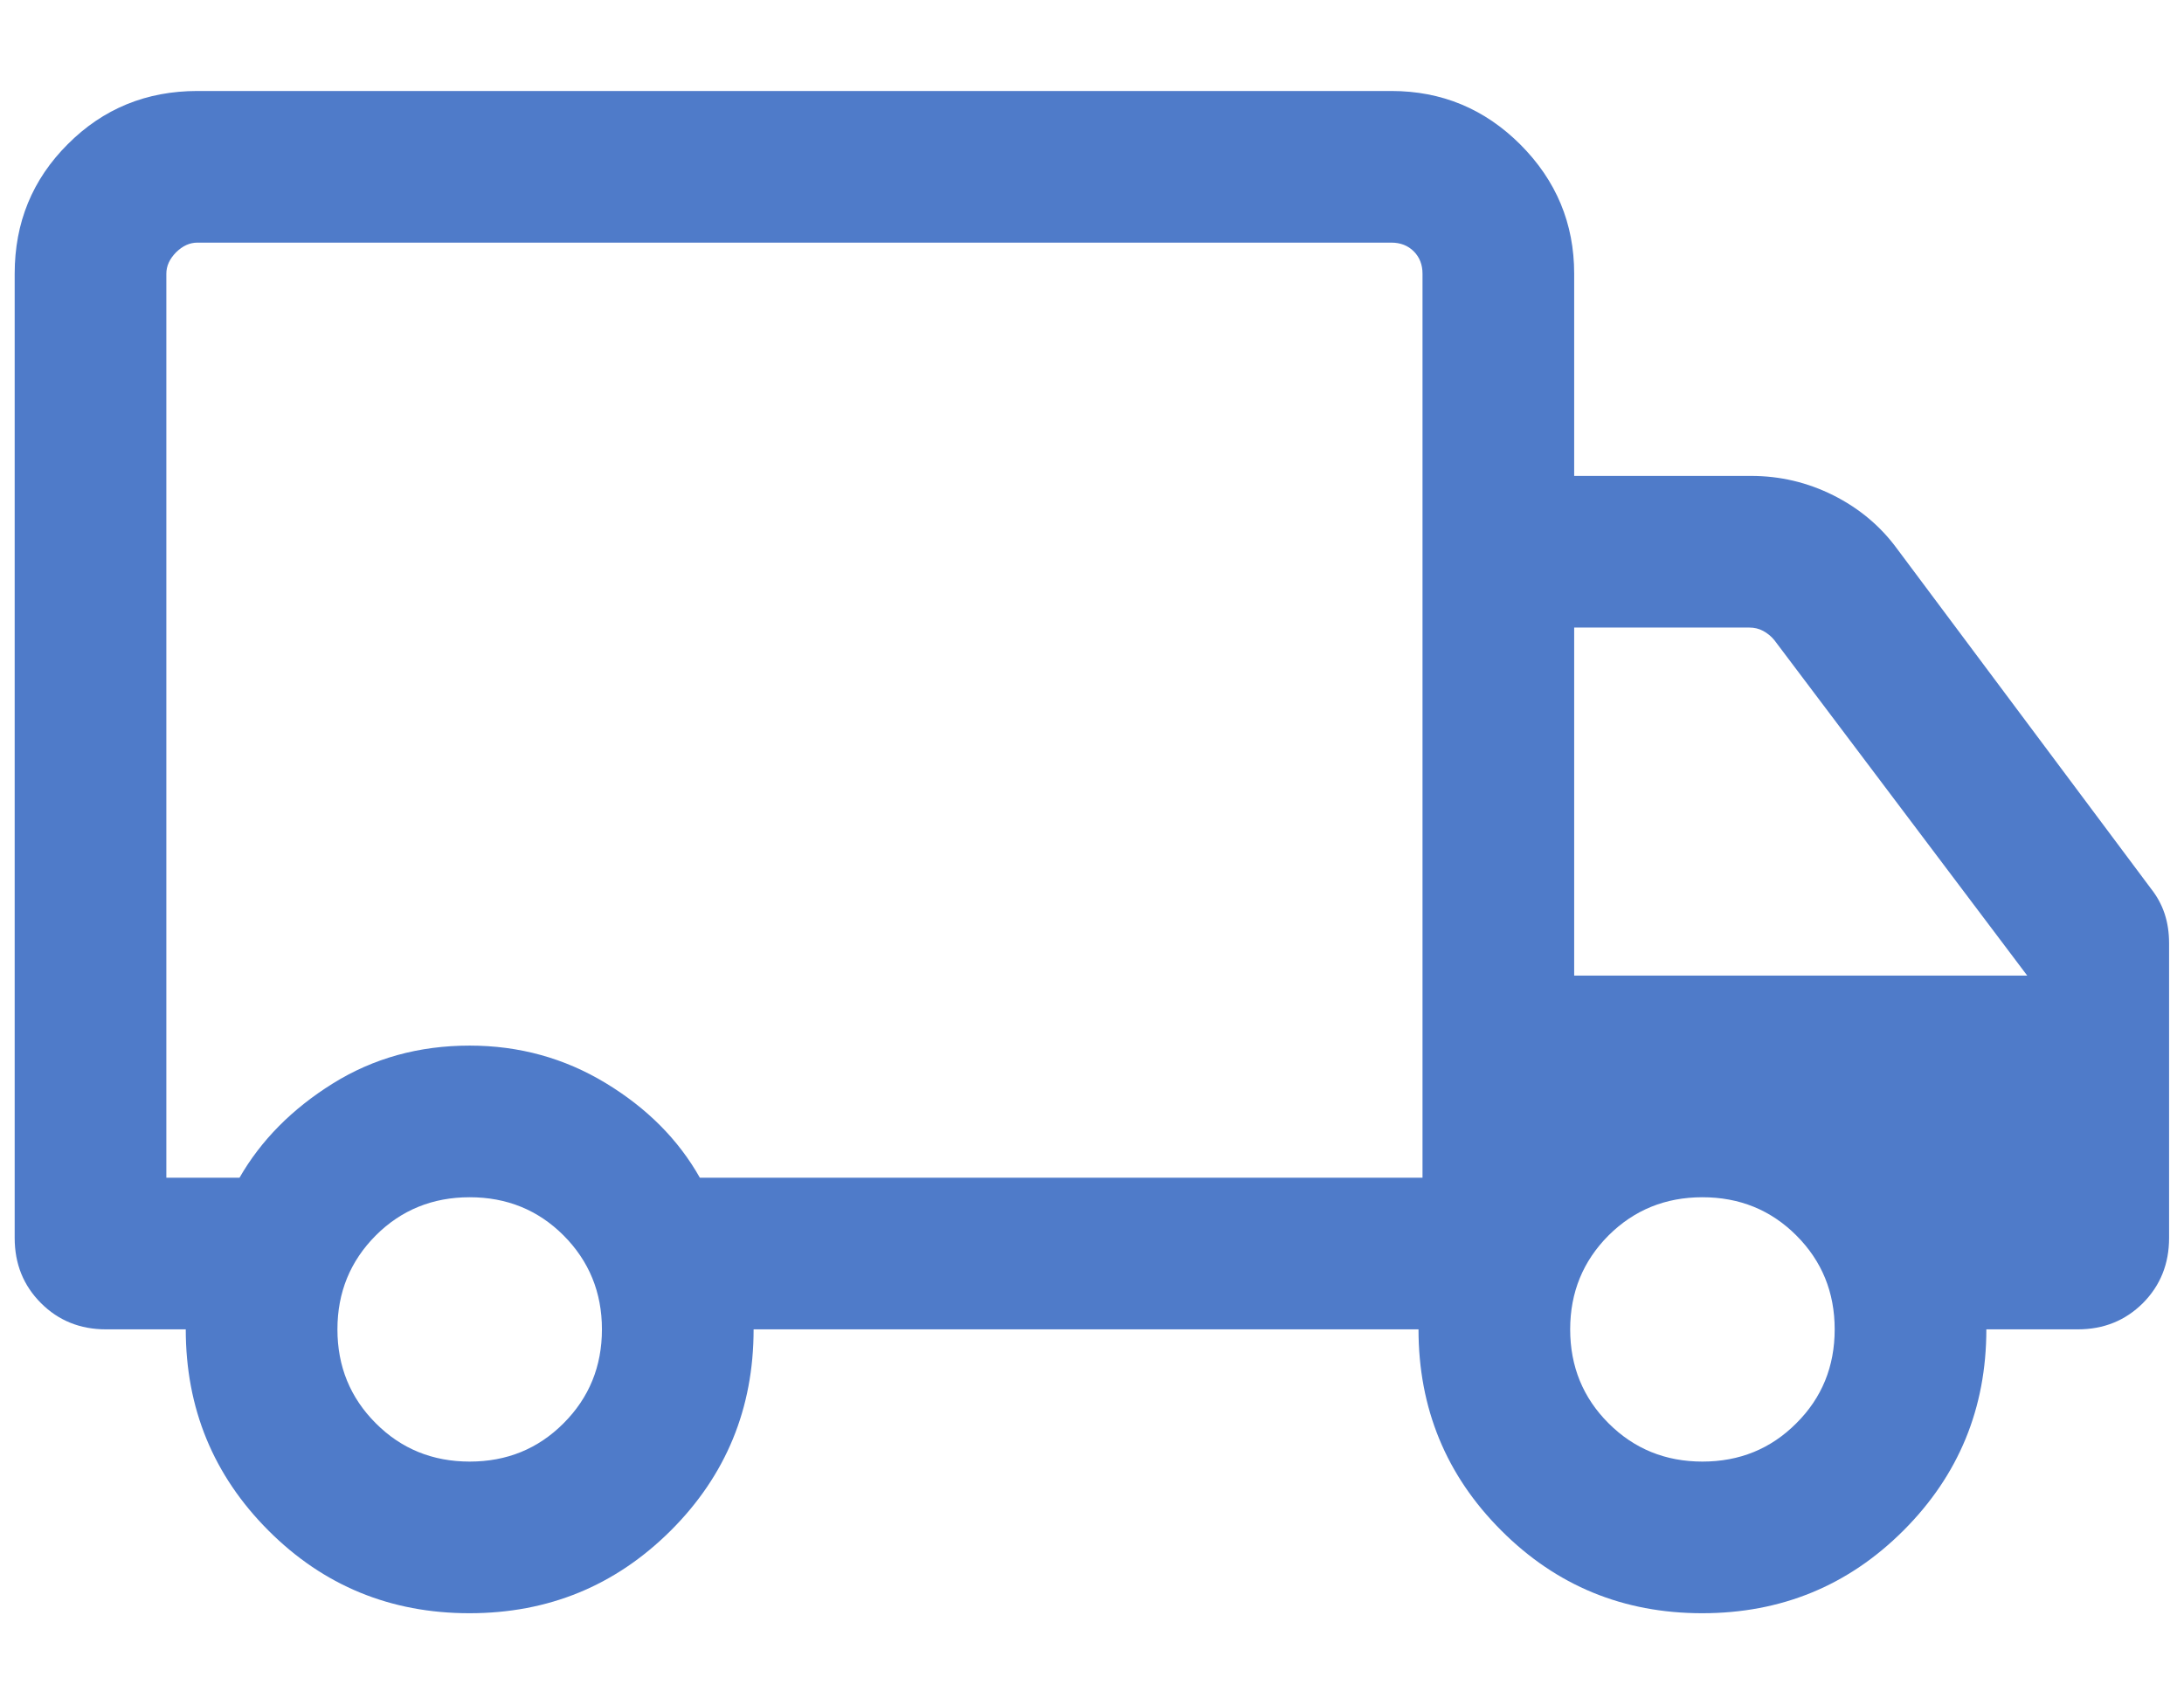 <svg width="18" height="14" viewBox="0 0 18 14" fill="none" xmlns="http://www.w3.org/2000/svg">
<path d="M3.869 13.298C3.219 13.298 2.666 13.071 2.212 12.616C1.758 12.161 1.531 11.608 1.531 10.958H0.874C0.661 10.958 0.482 10.886 0.338 10.742C0.193 10.597 0.121 10.418 0.121 10.205V2.256C0.121 1.835 0.267 1.479 0.559 1.188C0.85 0.896 1.207 0.75 1.627 0.75H11.467C11.881 0.75 12.236 0.897 12.531 1.192C12.826 1.488 12.974 1.842 12.974 2.256V3.923H14.432C14.67 3.923 14.896 3.976 15.11 4.083C15.323 4.19 15.499 4.337 15.637 4.526L17.727 7.324C17.777 7.387 17.815 7.456 17.84 7.531C17.865 7.606 17.877 7.688 17.877 7.776V10.205C17.877 10.418 17.805 10.597 17.661 10.742C17.516 10.886 17.338 10.958 17.124 10.958H16.371C16.371 11.608 16.143 12.161 15.688 12.616C15.233 13.071 14.68 13.298 14.029 13.298C13.379 13.298 12.827 13.071 12.373 12.616C11.918 12.161 11.691 11.608 11.691 10.958H6.211C6.211 11.61 5.983 12.163 5.528 12.617C5.072 13.071 4.52 13.298 3.869 13.298ZM3.871 12.048C4.177 12.048 4.435 11.943 4.645 11.732C4.855 11.522 4.961 11.264 4.961 10.958C4.961 10.653 4.855 10.395 4.645 10.184C4.435 9.974 4.177 9.869 3.871 9.869C3.566 9.869 3.307 9.974 3.097 10.184C2.887 10.395 2.781 10.653 2.781 10.958C2.781 11.264 2.887 11.522 3.097 11.732C3.307 11.943 3.566 12.048 3.871 12.048ZM1.371 9.708H1.974C2.151 9.4 2.407 9.141 2.742 8.932C3.077 8.723 3.453 8.619 3.871 8.619C4.278 8.619 4.652 8.722 4.992 8.928C5.332 9.134 5.591 9.394 5.768 9.708H11.724V2.256C11.724 2.182 11.7 2.12 11.652 2.072C11.604 2.024 11.542 2 11.467 2H1.627C1.563 2 1.505 2.027 1.451 2.08C1.398 2.134 1.371 2.192 1.371 2.256V9.708ZM14.031 12.048C14.337 12.048 14.595 11.943 14.805 11.732C15.016 11.522 15.121 11.264 15.121 10.958C15.121 10.653 15.016 10.395 14.805 10.184C14.595 9.974 14.337 9.869 14.031 9.869C13.726 9.869 13.468 9.974 13.257 10.184C13.047 10.395 12.941 10.653 12.941 10.958C12.941 11.264 13.047 11.522 13.257 11.732C13.468 11.943 13.726 12.048 14.031 12.048ZM12.974 8.042H16.708L14.624 5.277C14.598 5.245 14.567 5.22 14.532 5.201C14.497 5.182 14.459 5.173 14.416 5.173H12.974V8.042Z" fill="#4F7BC9"/>
</svg>
